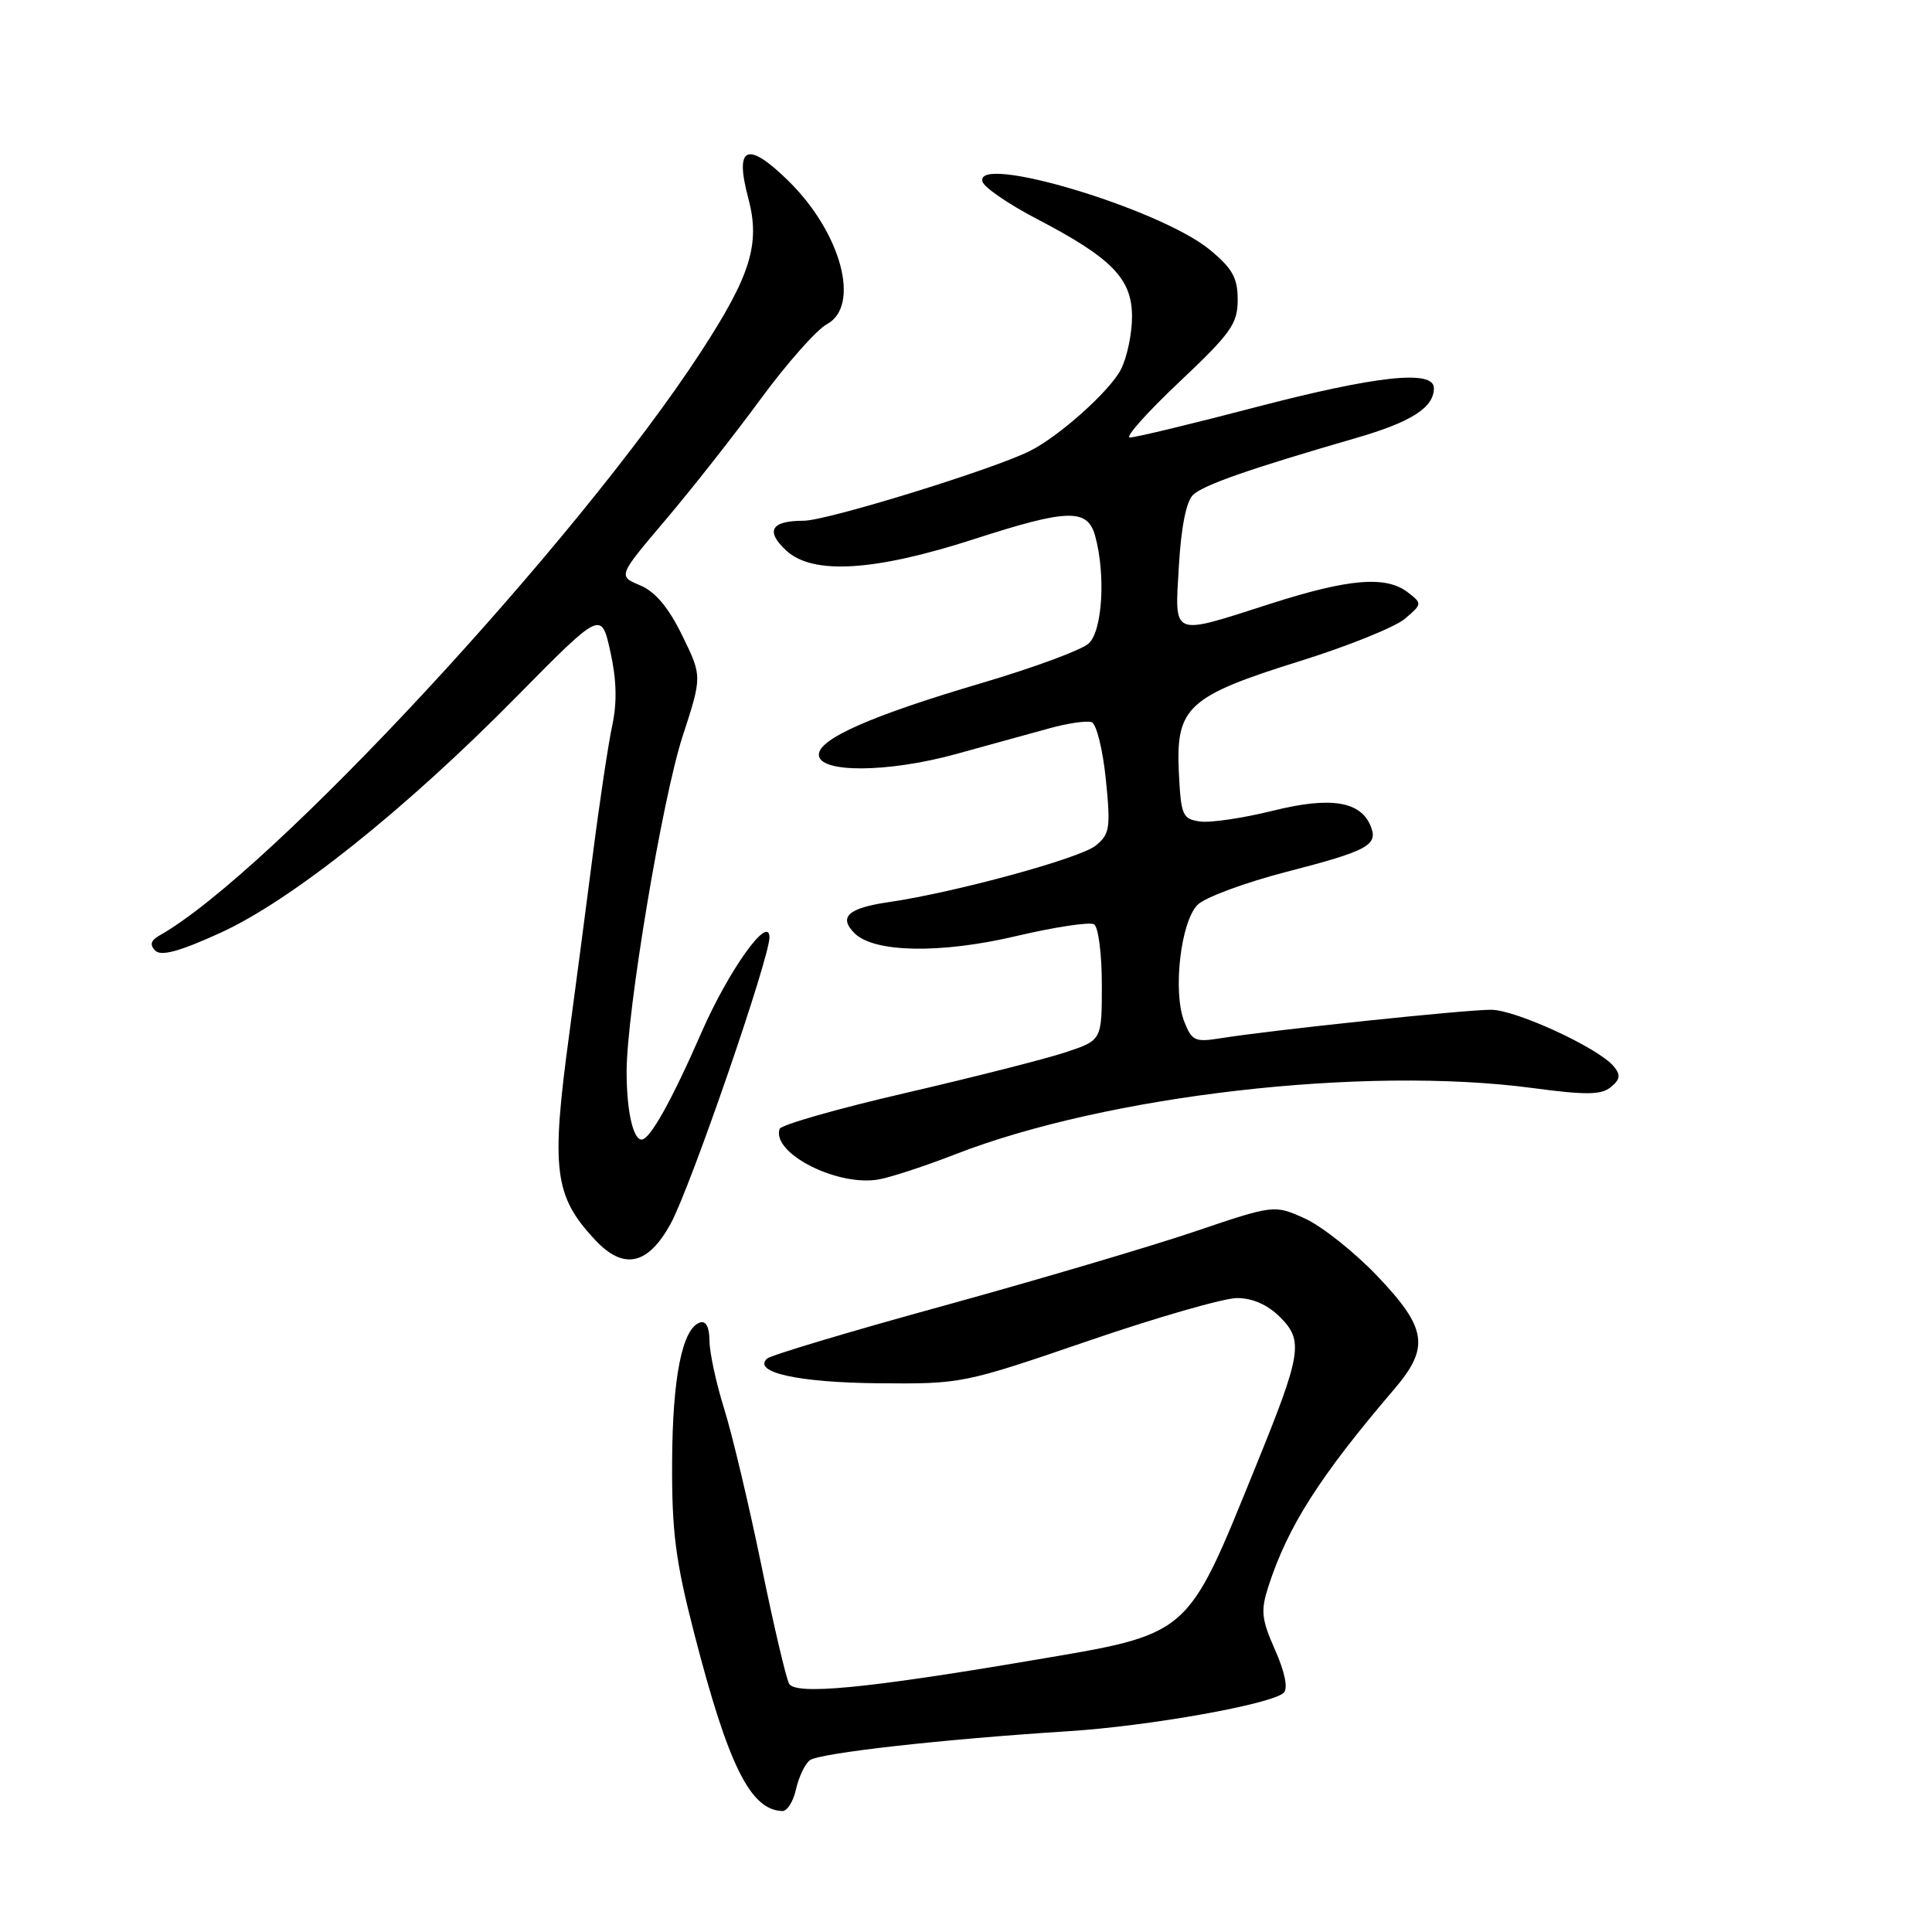 <?xml version="1.0" encoding="UTF-8" standalone="no"?>
<!DOCTYPE svg PUBLIC "-//W3C//DTD SVG 1.1//EN" "http://www.w3.org/Graphics/SVG/1.1/DTD/svg11.dtd" >
<svg xmlns="http://www.w3.org/2000/svg" xmlns:xlink="http://www.w3.org/1999/xlink" version="1.1" viewBox="0 0 256 256">
 <g >
 <path fill="currentColor"
d=" M 105.48 237.07 C 105.84 235.46 106.66 233.73 107.31 233.24 C 108.57 232.29 124.83 230.46 141.50 229.40 C 152.29 228.72 168.60 225.80 170.11 224.29 C 170.69 223.71 170.25 221.56 168.96 218.64 C 167.14 214.53 167.03 213.44 168.07 210.21 C 170.65 202.24 174.86 195.64 184.75 184.06 C 189.47 178.54 189.09 175.99 182.49 169.07 C 179.45 165.89 175.14 162.47 172.91 161.46 C 168.84 159.62 168.84 159.62 158.17 163.23 C 152.30 165.21 137.38 169.62 125.00 173.03 C 112.62 176.43 102.11 179.58 101.64 180.02 C 99.68 181.84 105.75 183.19 116.35 183.29 C 127.41 183.39 127.63 183.35 144.13 177.70 C 153.27 174.56 162.18 172.00 163.92 172.00 C 165.98 172.00 167.98 172.89 169.62 174.53 C 172.75 177.66 172.47 179.35 166.41 194.26 C 157.10 217.15 157.95 216.42 136.31 220.08 C 114.77 223.73 105.50 224.61 104.57 223.12 C 104.19 222.50 102.52 215.42 100.88 207.39 C 99.23 199.37 97.01 190.03 95.95 186.65 C 94.89 183.27 94.02 179.22 94.01 177.67 C 94.00 175.85 93.55 174.98 92.75 175.24 C 90.41 176.01 89.11 182.48 89.06 193.68 C 89.01 202.98 89.51 206.83 92.00 216.49 C 96.50 233.94 99.44 239.86 103.67 239.97 C 104.31 239.99 105.13 238.68 105.48 237.07 Z  M 88.85 162.18 C 91.47 157.42 102.02 126.81 101.96 124.17 C 101.88 121.11 96.54 128.60 92.98 136.74 C 89.02 145.81 86.12 151.00 85.02 151.00 C 83.88 151.00 83.03 147.16 83.03 142.00 C 83.03 134.11 87.76 105.79 90.45 97.56 C 93.04 89.61 93.04 89.61 90.40 84.21 C 88.58 80.49 86.84 78.41 84.82 77.56 C 81.88 76.33 81.88 76.33 88.19 68.89 C 91.66 64.80 97.34 57.58 100.80 52.86 C 104.27 48.14 108.21 43.69 109.55 42.97 C 114.08 40.55 111.48 30.85 104.47 23.97 C 99.01 18.61 97.30 19.35 99.15 26.25 C 100.77 32.31 99.49 36.46 92.87 46.63 C 76.49 71.79 35.76 115.70 21.16 123.94 C 19.97 124.61 19.81 125.19 20.57 125.96 C 21.34 126.74 23.77 126.08 29.17 123.62 C 38.61 119.32 53.63 107.35 68.49 92.27 C 79.67 80.94 79.67 80.94 80.87 86.32 C 81.70 90.03 81.78 93.07 81.13 96.10 C 80.61 98.52 79.43 106.35 78.52 113.50 C 77.60 120.65 76.21 131.23 75.43 137.01 C 72.99 155.00 73.42 158.48 78.85 164.29 C 82.62 168.33 85.84 167.65 88.85 162.18 Z  M 126.50 152.98 C 146.67 145.12 180.74 141.20 203.08 144.17 C 210.19 145.12 212.18 145.09 213.45 144.04 C 214.70 143.01 214.77 142.43 213.82 141.29 C 211.81 138.87 200.94 133.84 197.62 133.80 C 194.42 133.76 168.46 136.49 161.76 137.57 C 158.33 138.12 157.92 137.93 156.91 135.34 C 155.38 131.39 156.45 122.10 158.70 119.88 C 159.69 118.90 164.99 116.94 170.48 115.52 C 181.20 112.75 182.60 112.00 181.66 109.56 C 180.36 106.17 176.37 105.51 168.69 107.42 C 164.74 108.40 160.38 109.05 159.00 108.85 C 156.68 108.52 156.48 108.06 156.20 102.25 C 155.80 93.71 157.41 92.23 172.24 87.60 C 178.59 85.62 184.84 83.10 186.14 82.00 C 188.46 80.04 188.46 79.97 186.56 78.50 C 183.66 76.26 178.75 76.66 168.34 80.00 C 155.04 84.26 155.66 84.52 156.21 74.95 C 156.51 69.83 157.19 66.41 158.09 65.57 C 159.48 64.25 165.63 62.11 179.71 58.03 C 187.03 55.91 190.00 54.00 190.00 51.43 C 190.00 48.95 182.41 49.77 166.21 54.00 C 157.80 56.20 150.37 57.99 149.71 57.97 C 149.04 57.96 151.99 54.65 156.25 50.63 C 163.11 44.15 164.00 42.91 164.00 39.73 C 164.00 36.81 163.31 35.58 160.30 33.09 C 153.68 27.64 128.92 20.24 130.20 24.10 C 130.45 24.87 133.68 27.07 137.37 29.00 C 147.35 34.20 150.00 36.93 150.00 41.96 C 150.00 44.24 149.33 47.39 148.52 48.97 C 147.05 51.81 140.38 57.79 136.50 59.74 C 131.67 62.18 109.57 69.00 106.50 69.00 C 102.17 69.00 101.38 70.34 104.17 72.94 C 107.67 76.20 115.84 75.71 129.06 71.44 C 141.47 67.42 144.10 67.35 145.11 71.00 C 146.53 76.14 146.08 83.62 144.25 85.27 C 143.29 86.14 136.88 88.50 130.00 90.53 C 115.47 94.82 108.50 97.89 108.50 100.00 C 108.50 102.45 117.58 102.41 126.62 99.93 C 130.95 98.74 136.53 97.20 139.00 96.52 C 141.47 95.83 144.02 95.46 144.66 95.70 C 145.29 95.94 146.13 99.35 146.53 103.26 C 147.18 109.73 147.05 110.54 145.18 112.05 C 143.10 113.74 126.52 118.26 117.74 119.54 C 112.38 120.32 111.08 121.51 113.22 123.65 C 115.82 126.25 124.67 126.40 134.72 124.02 C 139.79 122.83 144.41 122.13 144.97 122.48 C 145.54 122.83 146.00 126.43 146.00 130.48 C 146.00 137.84 146.00 137.84 141.20 139.43 C 138.56 140.31 129.02 142.73 120.01 144.82 C 111.00 146.90 103.48 149.05 103.30 149.59 C 102.22 152.83 111.04 157.29 116.50 156.27 C 118.15 155.96 122.65 154.48 126.50 152.98 Z "/>
</g>
</svg>
